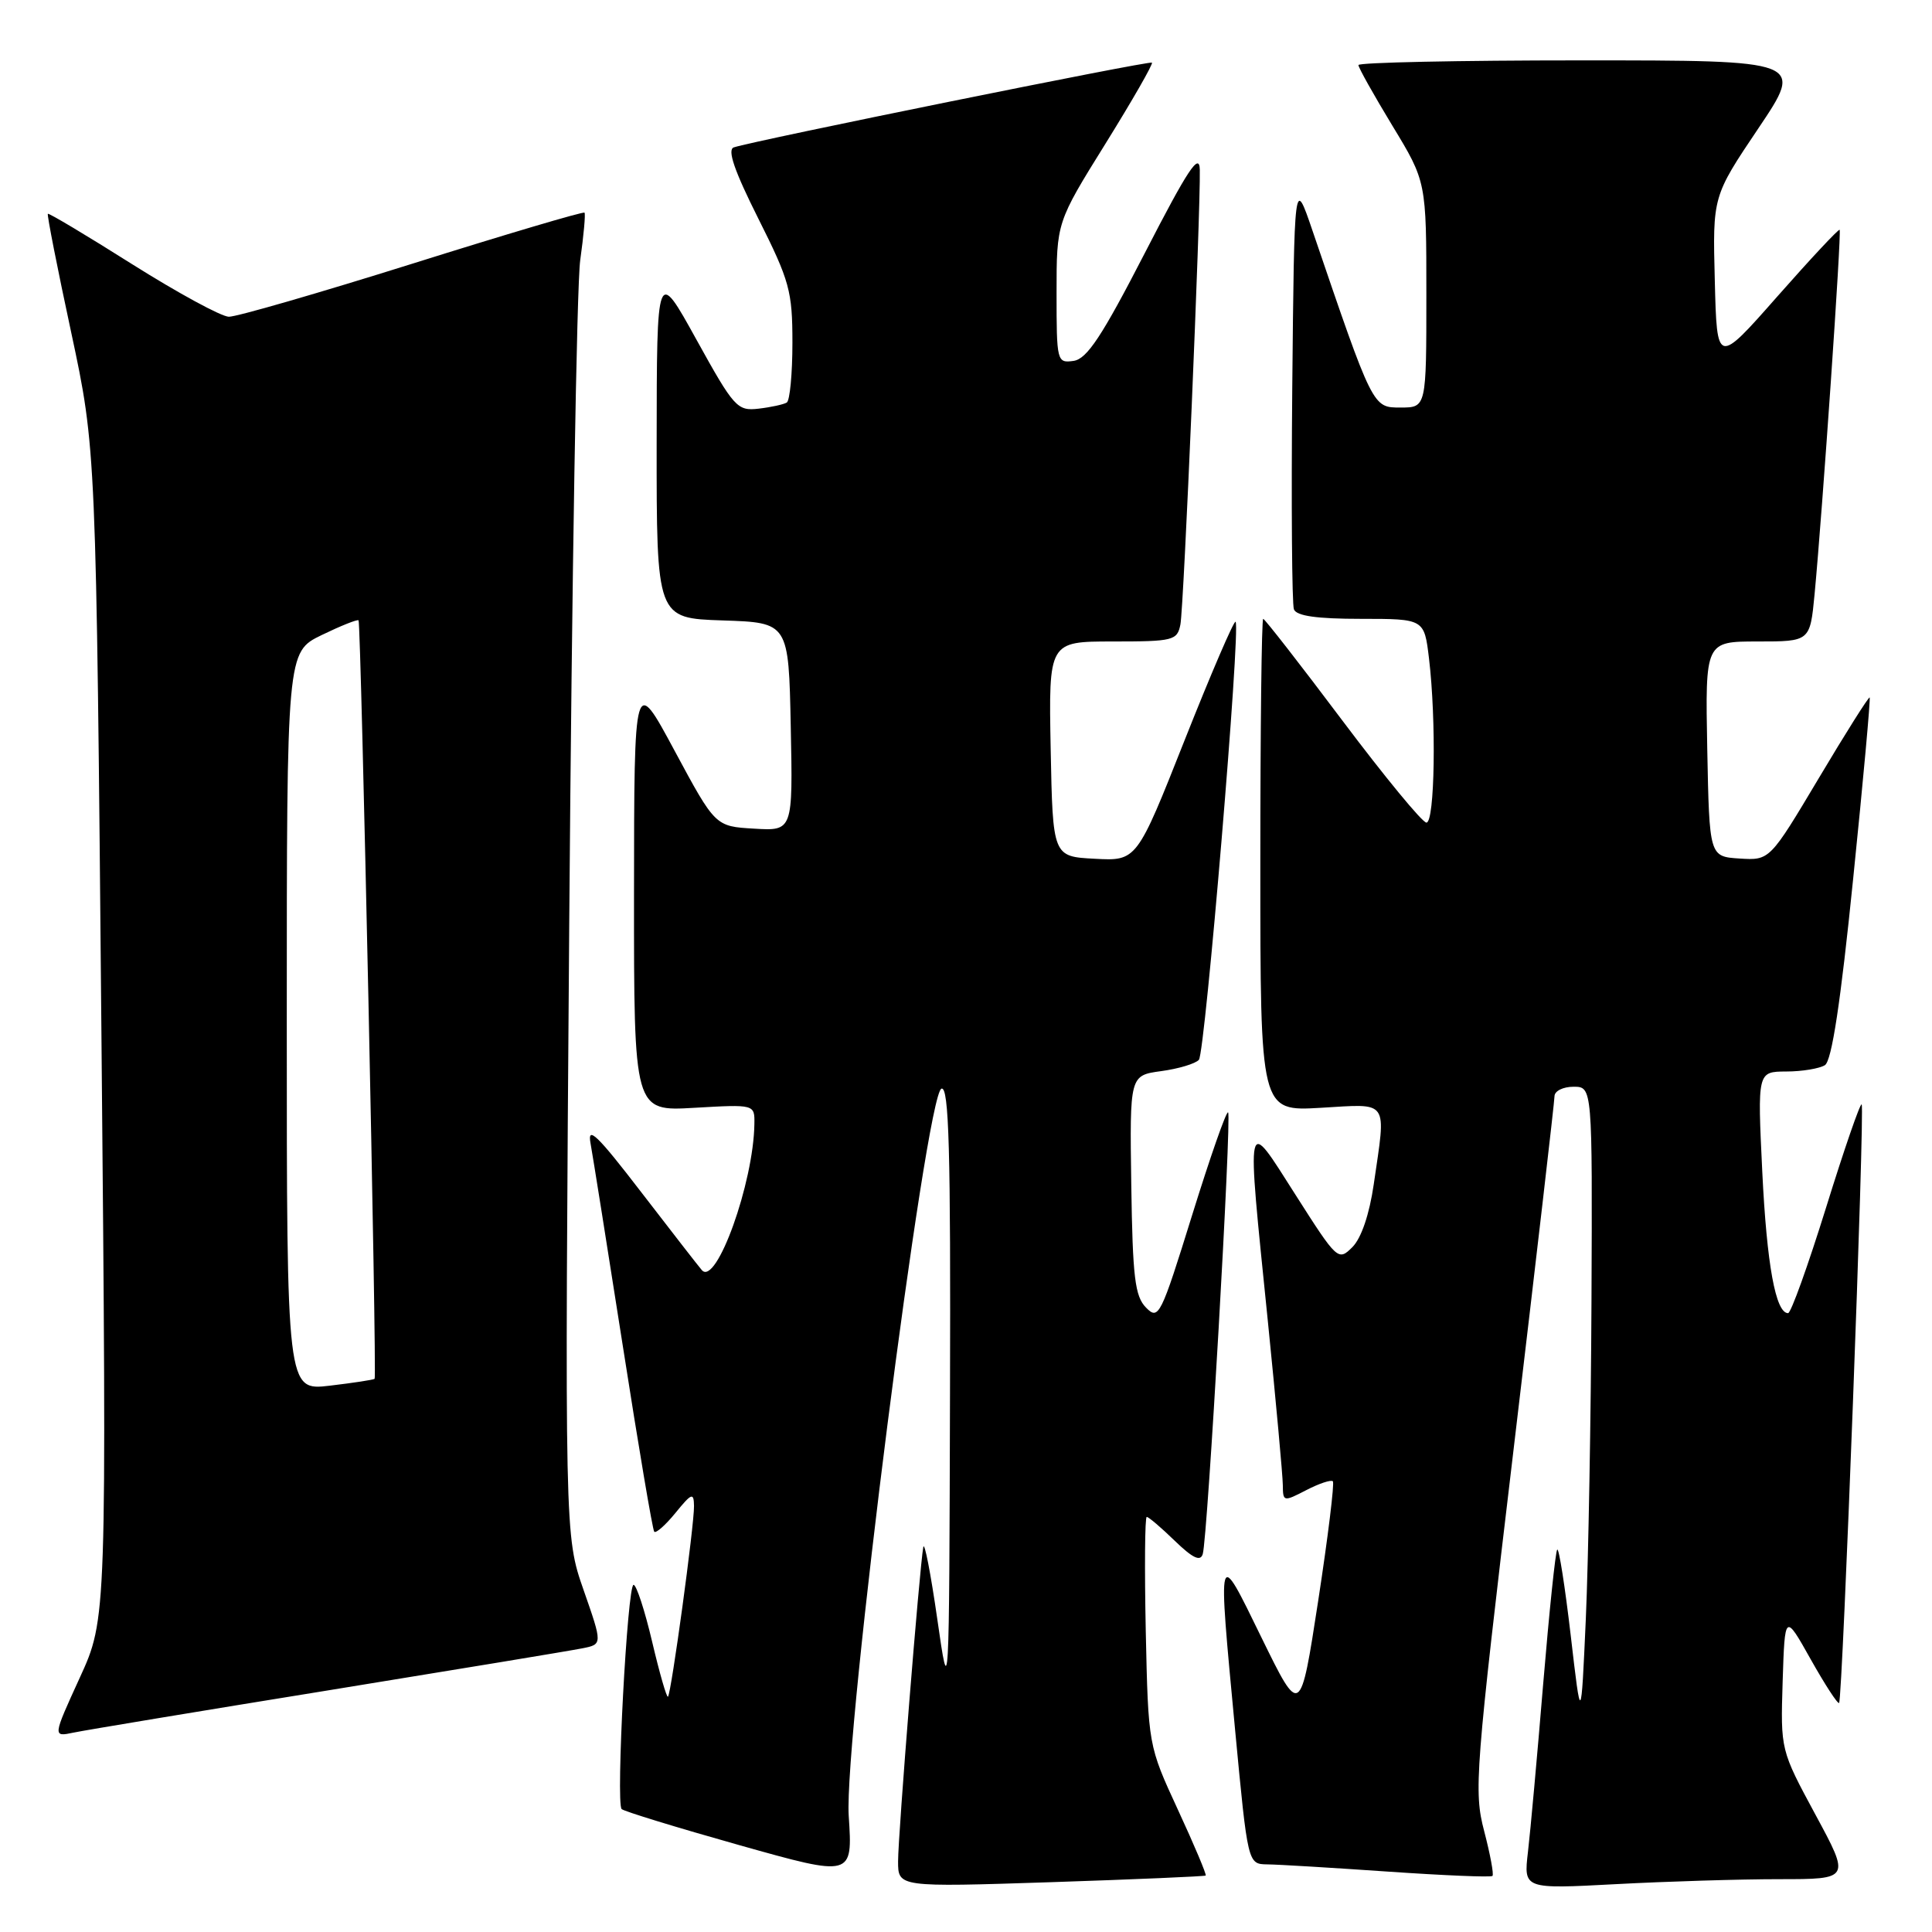 <?xml version="1.0" encoding="UTF-8" standalone="no"?>
<!DOCTYPE svg PUBLIC "-//W3C//DTD SVG 1.1//EN" "http://www.w3.org/Graphics/SVG/1.1/DTD/svg11.dtd" >
<svg xmlns="http://www.w3.org/2000/svg" xmlns:xlink="http://www.w3.org/1999/xlink" version="1.1" viewBox="0 0 256 256">
 <g >
 <path fill="currentColor"
d=" M 159.76 248.52 C 159.90 248.41 158.25 244.48 156.08 239.80 C 152.15 231.29 152.15 231.29 151.82 216.14 C 151.65 207.81 151.70 201.00 151.95 201.00 C 152.20 201.00 153.87 202.42 155.67 204.17 C 158.05 206.47 159.06 206.95 159.37 205.92 C 160.01 203.86 163.22 147.89 162.73 147.40 C 162.50 147.17 160.36 153.30 157.96 161.02 C 153.81 174.39 153.52 174.96 151.86 173.27 C 150.38 171.77 150.08 169.26 149.90 157.00 C 149.69 142.50 149.69 142.50 153.86 141.93 C 156.16 141.62 158.41 140.94 158.86 140.43 C 159.69 139.48 164.42 83.08 163.72 82.39 C 163.51 82.18 160.48 89.22 156.98 98.05 C 150.63 114.09 150.63 114.09 145.06 113.79 C 139.50 113.50 139.50 113.50 139.22 99.25 C 138.95 85.00 138.95 85.00 147.45 85.00 C 155.48 85.00 155.99 84.87 156.41 82.75 C 156.86 80.48 159.09 28.08 158.98 22.50 C 158.93 20.13 157.41 22.42 151.71 33.50 C 146.01 44.57 144.03 47.57 142.25 47.82 C 140.05 48.13 140.00 47.91 140.00 38.80 C 140.00 29.46 140.00 29.46 146.48 19.04 C 150.04 13.31 152.81 8.48 152.64 8.30 C 152.34 8.01 99.92 18.63 97.23 19.53 C 96.34 19.83 97.31 22.64 100.48 28.96 C 104.63 37.23 105.00 38.57 105.00 45.42 C 105.00 49.52 104.66 53.09 104.25 53.34 C 103.84 53.59 102.16 53.96 100.52 54.15 C 97.69 54.48 97.27 54.02 92.28 45.00 C 87.03 35.50 87.03 35.50 87.01 58.71 C 87.00 81.92 87.00 81.92 95.75 82.21 C 104.50 82.50 104.50 82.50 104.78 96.30 C 105.06 110.11 105.06 110.11 99.92 109.80 C 94.78 109.50 94.78 109.50 89.40 99.50 C 84.03 89.50 84.03 89.50 84.01 118.38 C 84.00 147.26 84.00 147.26 92.00 146.79 C 100.00 146.33 100.00 146.33 99.96 148.92 C 99.86 156.72 94.91 170.48 93.00 168.30 C 92.61 167.86 89.01 163.22 84.99 158.00 C 79.13 150.37 77.80 149.09 78.25 151.50 C 78.55 153.15 80.48 165.30 82.55 178.50 C 84.61 191.70 86.47 202.71 86.69 202.96 C 86.91 203.21 88.18 202.09 89.51 200.46 C 91.65 197.83 91.93 197.73 91.96 199.54 C 92.01 201.99 88.95 224.37 88.51 224.82 C 88.34 224.99 87.40 221.73 86.42 217.57 C 85.44 213.40 84.33 210.00 83.95 210.00 C 83.13 210.00 81.59 238.92 82.37 239.71 C 82.67 240.01 89.69 242.16 97.96 244.49 C 112.99 248.72 112.99 248.72 112.46 240.61 C 111.80 230.36 122.69 144.93 124.75 144.25 C 125.74 143.92 125.98 152.40 125.88 184.67 C 125.77 225.50 125.77 225.50 124.19 214.50 C 123.32 208.45 122.49 204.18 122.34 205.00 C 121.84 207.76 119.00 243.15 119.00 246.63 C 119.00 250.06 119.00 250.06 139.25 249.40 C 150.39 249.03 159.62 248.63 159.76 248.52 Z  M 235.75 249.00 C 245.18 249.00 245.18 249.00 240.55 240.44 C 235.93 231.88 235.93 231.88 236.21 222.82 C 236.50 213.76 236.50 213.76 239.93 219.87 C 241.82 223.23 243.51 225.83 243.69 225.65 C 244.15 225.18 247.11 146.78 246.68 146.34 C 246.48 146.15 244.36 152.29 241.97 159.99 C 239.57 167.70 237.31 174.00 236.93 174.00 C 235.28 174.00 234.11 167.57 233.51 155.25 C 232.87 142.00 232.87 142.00 236.68 141.98 C 238.78 141.98 241.09 141.59 241.81 141.14 C 242.72 140.56 243.89 132.85 245.55 116.47 C 246.89 103.37 247.87 92.55 247.74 92.42 C 247.61 92.30 244.57 97.11 241.00 103.11 C 234.50 114.01 234.50 114.01 230.50 113.76 C 226.50 113.50 226.50 113.50 226.22 99.25 C 225.95 85.00 225.95 85.00 232.89 85.00 C 239.84 85.00 239.84 85.00 240.44 78.75 C 241.48 67.76 244.04 30.70 243.76 30.45 C 243.62 30.32 239.90 34.30 235.50 39.29 C 227.50 48.37 227.50 48.37 227.22 37.19 C 226.93 26.02 226.93 26.02 232.99 17.01 C 239.05 8.00 239.05 8.00 209.53 8.00 C 193.29 8.00 180.00 8.28 180.00 8.62 C 180.00 8.97 182.03 12.58 184.50 16.66 C 189.00 24.07 189.00 24.07 189.00 39.04 C 189.00 54.00 189.00 54.00 185.59 54.00 C 181.87 54.00 181.97 54.21 173.89 30.50 C 171.50 23.50 171.50 23.50 171.23 51.49 C 171.09 66.88 171.19 80.04 171.45 80.74 C 171.79 81.62 174.49 82.00 180.33 82.00 C 188.72 82.00 188.72 82.00 189.35 87.25 C 190.33 95.43 190.12 109.00 189.01 109.00 C 188.47 109.00 183.47 102.92 177.89 95.50 C 172.32 88.08 167.58 82.00 167.38 82.00 C 167.17 82.00 167.00 96.68 167.00 114.63 C 167.00 147.26 167.00 147.26 175.00 146.79 C 184.17 146.26 183.68 145.55 182.03 156.92 C 181.45 160.92 180.38 164.06 179.20 165.25 C 177.32 167.12 177.20 167.01 171.67 158.33 C 164.97 147.82 165.15 147.01 167.99 175.00 C 169.07 185.72 169.97 195.52 169.98 196.78 C 170.00 199.00 170.07 199.01 173.09 197.45 C 174.79 196.57 176.38 196.04 176.61 196.28 C 176.84 196.51 175.97 203.63 174.67 212.10 C 172.30 227.50 172.30 227.50 167.16 217.00 C 161.26 204.92 161.34 204.62 163.66 229.25 C 165.34 247.00 165.34 247.00 167.92 247.04 C 169.34 247.05 176.55 247.49 183.95 248.00 C 191.35 248.51 197.57 248.77 197.76 248.57 C 197.96 248.37 197.46 245.70 196.66 242.63 C 195.27 237.32 195.46 234.92 200.59 191.78 C 203.55 166.87 205.98 145.94 205.98 145.25 C 205.99 144.56 207.12 144.00 208.50 144.00 C 211.00 144.00 211.00 144.00 210.88 172.25 C 210.81 187.79 210.47 206.80 210.13 214.50 C 209.50 228.50 209.50 228.50 208.13 216.71 C 207.37 210.22 206.57 205.10 206.34 205.33 C 206.11 205.56 205.28 213.56 204.48 223.12 C 203.69 232.68 202.78 242.71 202.46 245.41 C 201.89 250.31 201.89 250.31 214.10 249.66 C 220.82 249.30 230.56 249.00 235.75 249.00 Z  M 43.50 223.98 C 60.55 221.21 75.70 218.71 77.17 218.41 C 79.84 217.88 79.84 217.88 77.33 210.69 C 74.82 203.50 74.82 203.50 75.43 122.00 C 75.77 77.17 76.42 37.80 76.88 34.50 C 77.34 31.20 77.60 28.35 77.45 28.18 C 77.31 28.00 67.05 31.04 54.67 34.93 C 42.28 38.82 31.33 41.99 30.32 41.97 C 29.32 41.95 23.57 38.82 17.53 35.02 C 11.50 31.21 6.46 28.20 6.34 28.33 C 6.21 28.45 7.60 35.52 9.43 44.03 C 12.74 59.50 12.74 59.50 13.44 137.00 C 14.15 214.50 14.15 214.50 10.56 222.33 C 6.98 230.16 6.98 230.16 9.74 229.58 C 11.26 229.26 26.45 226.74 43.50 223.98 Z  M 38.00 135.34 C 38.00 86.40 38.00 86.40 42.62 84.15 C 45.16 82.92 47.36 82.04 47.51 82.20 C 47.84 82.58 49.96 182.37 49.64 182.70 C 49.51 182.83 46.83 183.24 43.70 183.61 C 38.00 184.28 38.00 184.28 38.00 135.34 Z "/>
</g>
</svg>